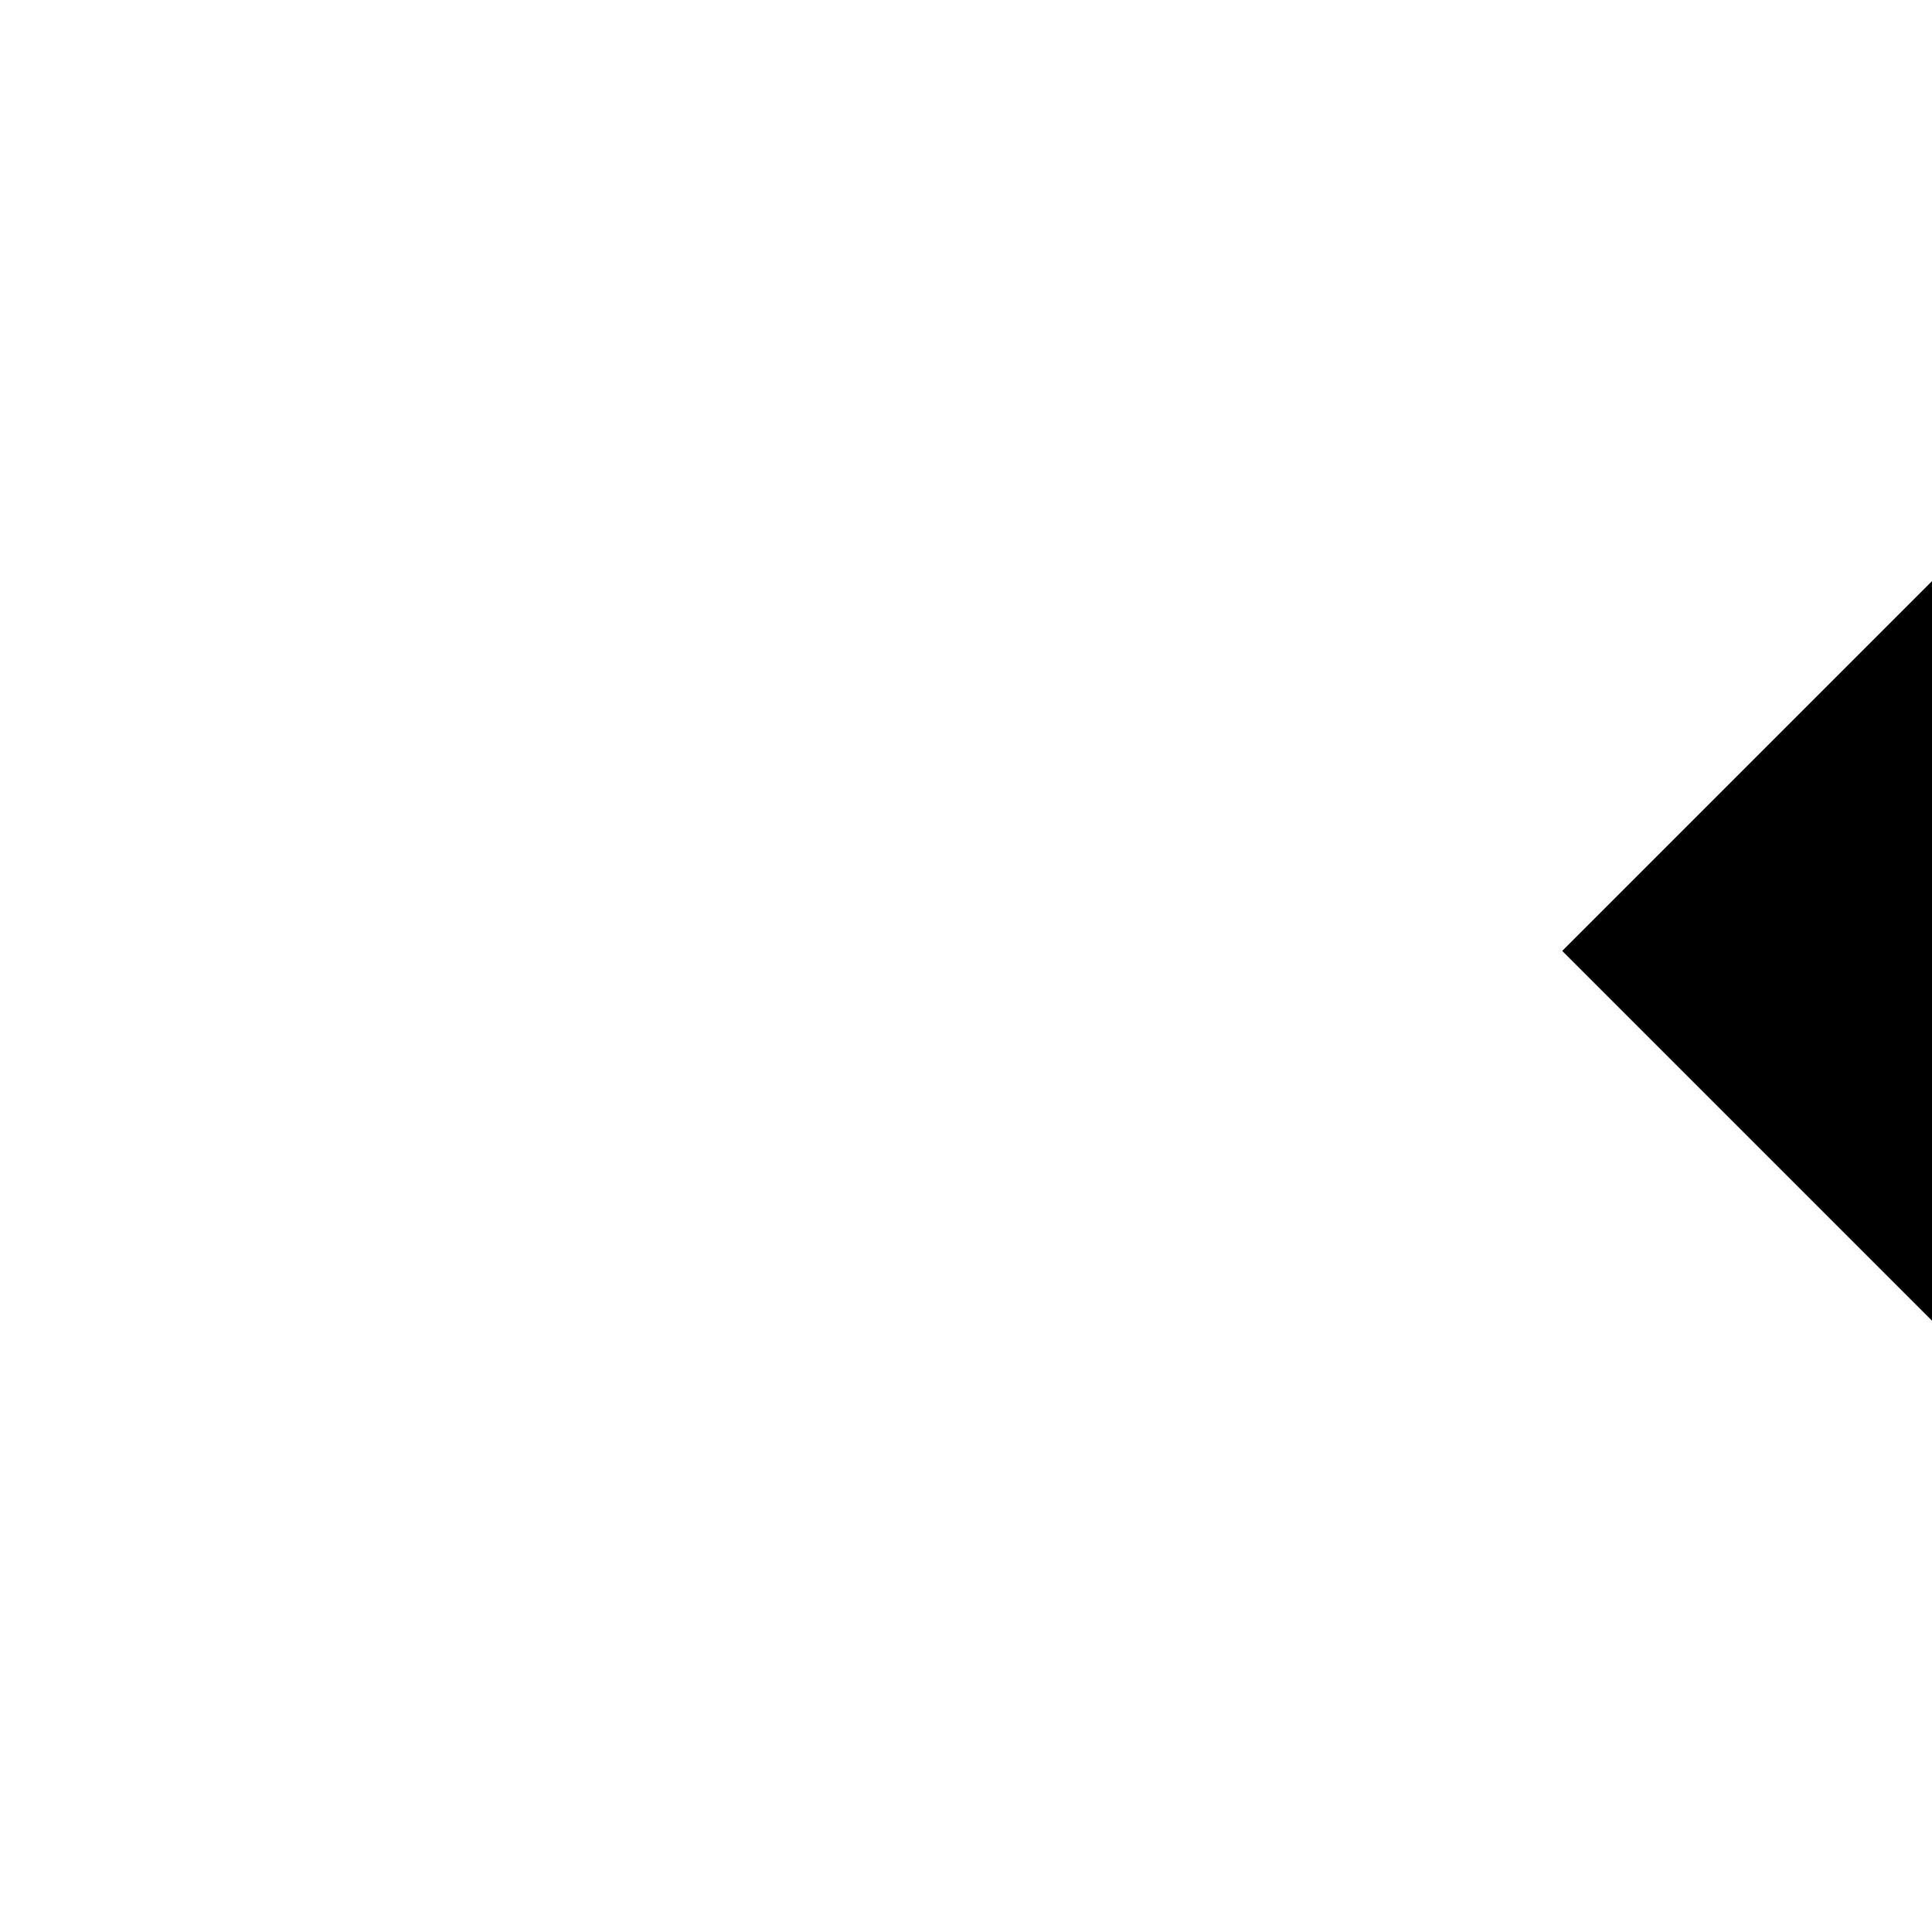 <svg xmlns="http://www.w3.org/2000/svg" version="1.1" viewBox="0 0 512 512" fill="currentColor"><path fill="currentColor" d="m1024 1186l610 610l-145 145l-465-465l-465 465l-145-145zm0-324L414 252l145-145l465 465l465-465l145 145z"/></svg>